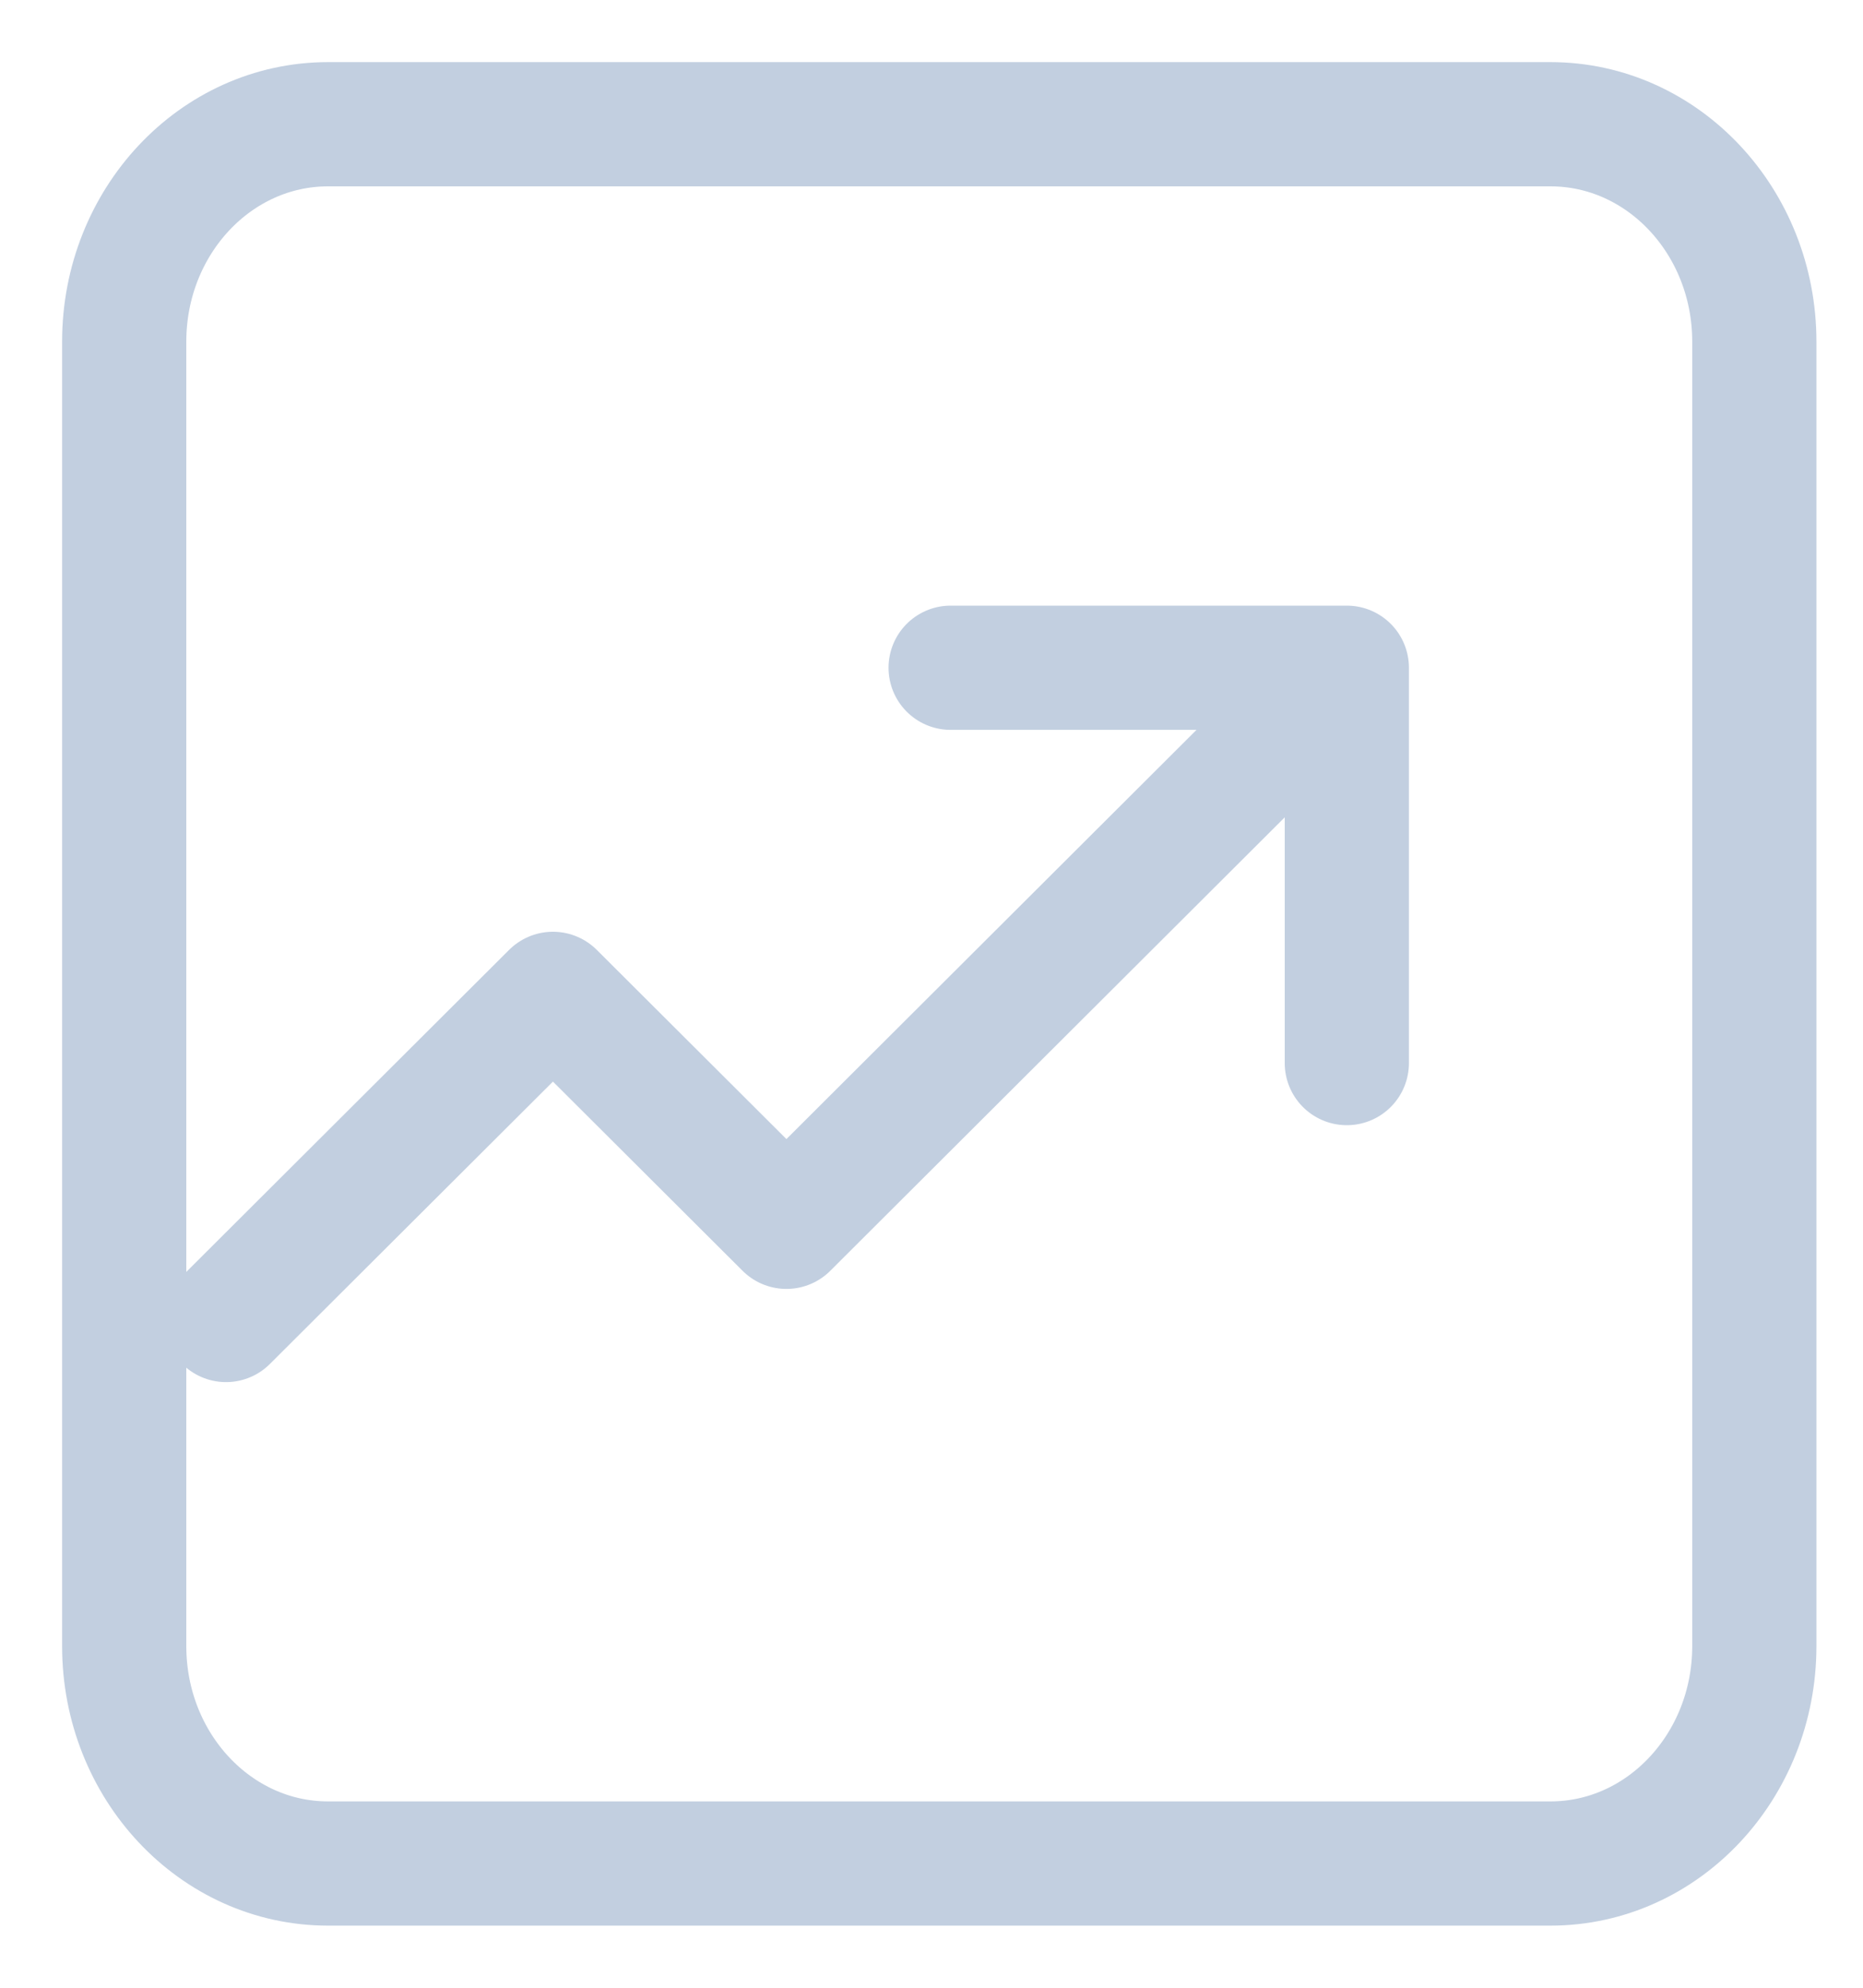 <svg width="15" height="16" viewBox="0 0 15 16" fill="none" xmlns="http://www.w3.org/2000/svg">
<path d="M1.82 10.625L4.452 8L6.332 9.875L10.467 5.75M7.654 5.375H10.844V8.557M2.641 15C1.735 15 1 14.216 1 13.25V2.75C1 1.784 1.735 1 2.641 1H12.484C13.39 1 14.125 1.784 14.125 2.75V13.25C14.125 14.216 13.39 15 12.484 15H2.641Z" stroke="#C2CFE0" stroke-linecap="round" stroke-linejoin="round"/>
</svg>
